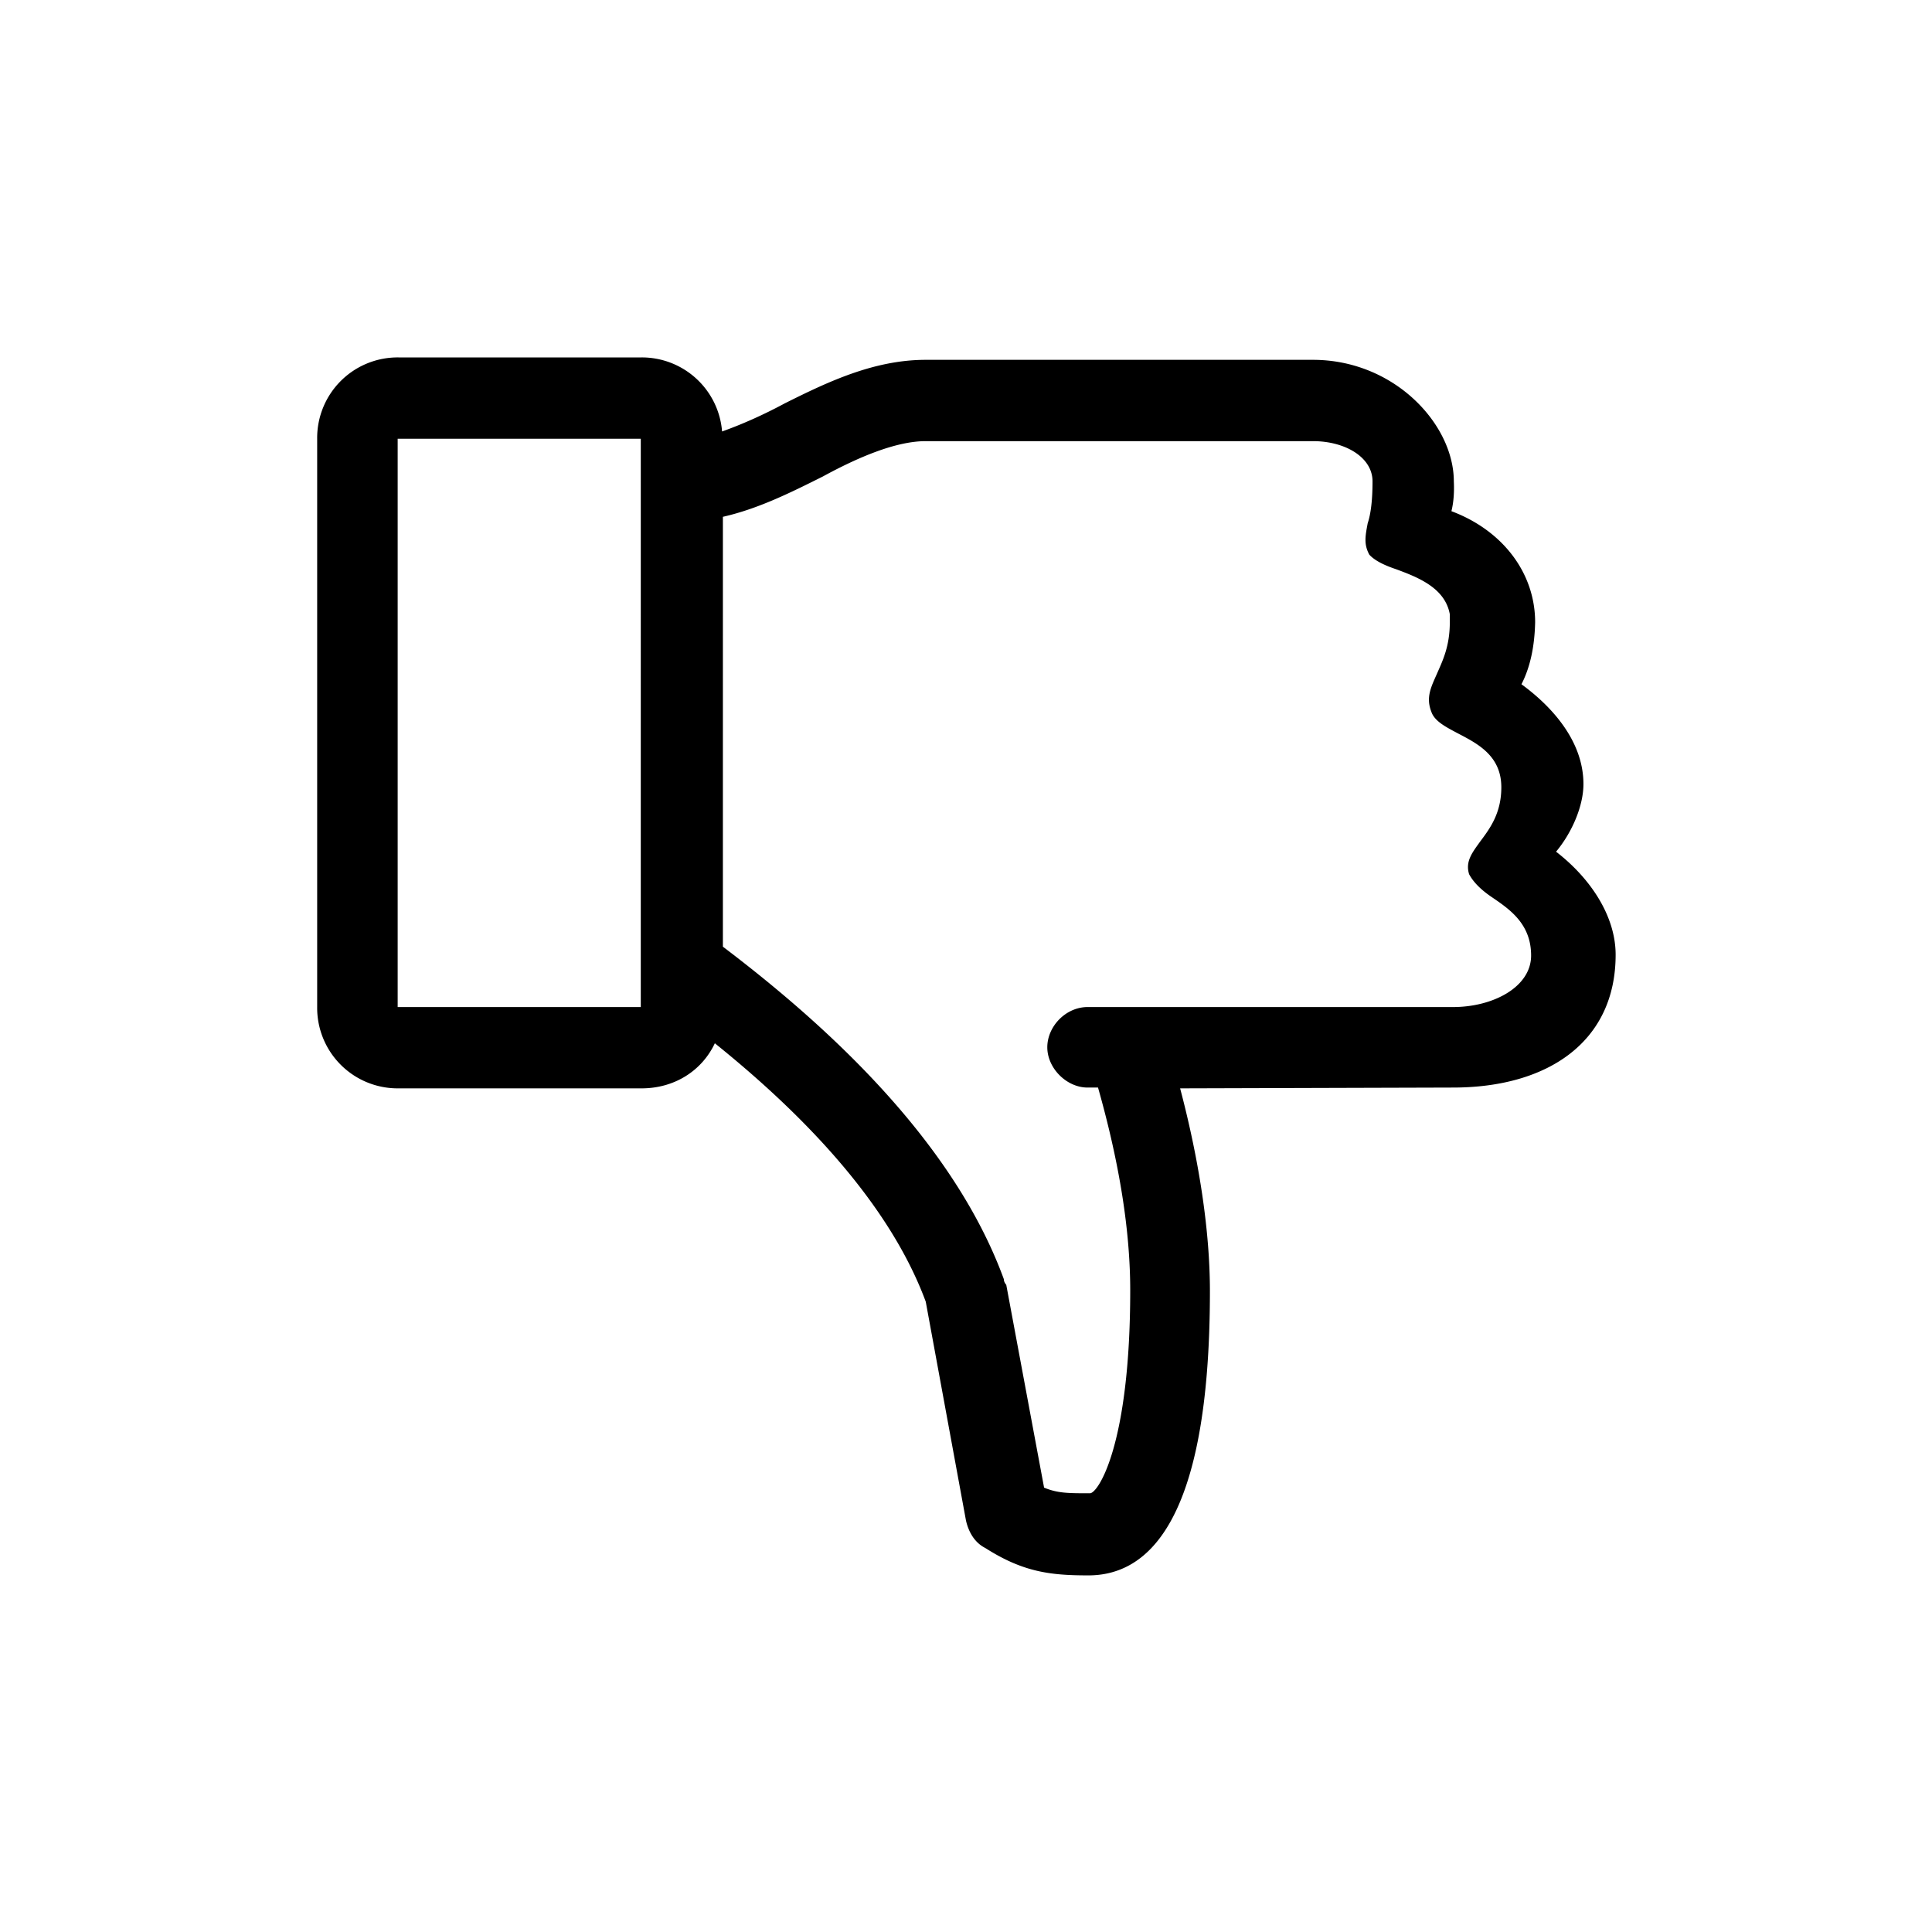 <svg xmlns="http://www.w3.org/2000/svg" viewBox="0 0 24 24" width="100%" height="100%"><path fill-rule="evenodd" d="M18.05 13.51c1.18 0 2.02-.57 2.02-1.65 0-.47-.3-.94-.74-1.28.2-.24.34-.57.34-.84 0-.54-.4-.97-.77-1.24q.16-.31.17-.77c0-.61-.4-1.14-1.04-1.38q.04-.16.03-.37c0-.71-.74-1.51-1.75-1.51H11.5c-.64 0-1.21.27-1.75.54q-.39.21-.78.35a1 1 0 0 0-1-.92H4.95a1 1 0 0 0-1.01 1.01v7.06a1 1 0 0 0 1.01 1.01h3.02c.41 0 .75-.22.91-.56 1.02.82 2.15 1.94 2.62 3.21l.5 2.72c.03.13.1.27.24.34.47.3.81.34 1.28.34.71 0 1.51-.61 1.51-3.53 0-.74-.13-1.61-.37-2.52zm-9.07-1.75V6.42c.44-.1.84-.3 1.24-.5.44-.24.91-.44 1.28-.44h4.81c.4 0 .74.2.74.5q0 .34-.06.52c-.03.16-.05.26.02.39q.09.1.33.18c.27.1.61.23.67.56v.1c0 .3-.09.48-.16.64s-.14.29-.07.47c.04.12.18.19.33.27.25.13.54.28.54.67 0 .32-.14.51-.26.67-.1.14-.19.25-.14.41q.08.15.29.29c.22.15.48.33.48.72s-.47.64-.97.64h-4.54c-.27 0-.5.24-.5.5s.24.5.5.5h.13q.4 1.41.4 2.52c0 1.92-.4 2.52-.5 2.52-.27 0-.4 0-.57-.07l-.47-2.52s-.03-.03-.03-.07c-.64-1.75-2.25-3.19-3.49-4.13M4.94 5.45v7.06h3.02V5.45z"/></svg>